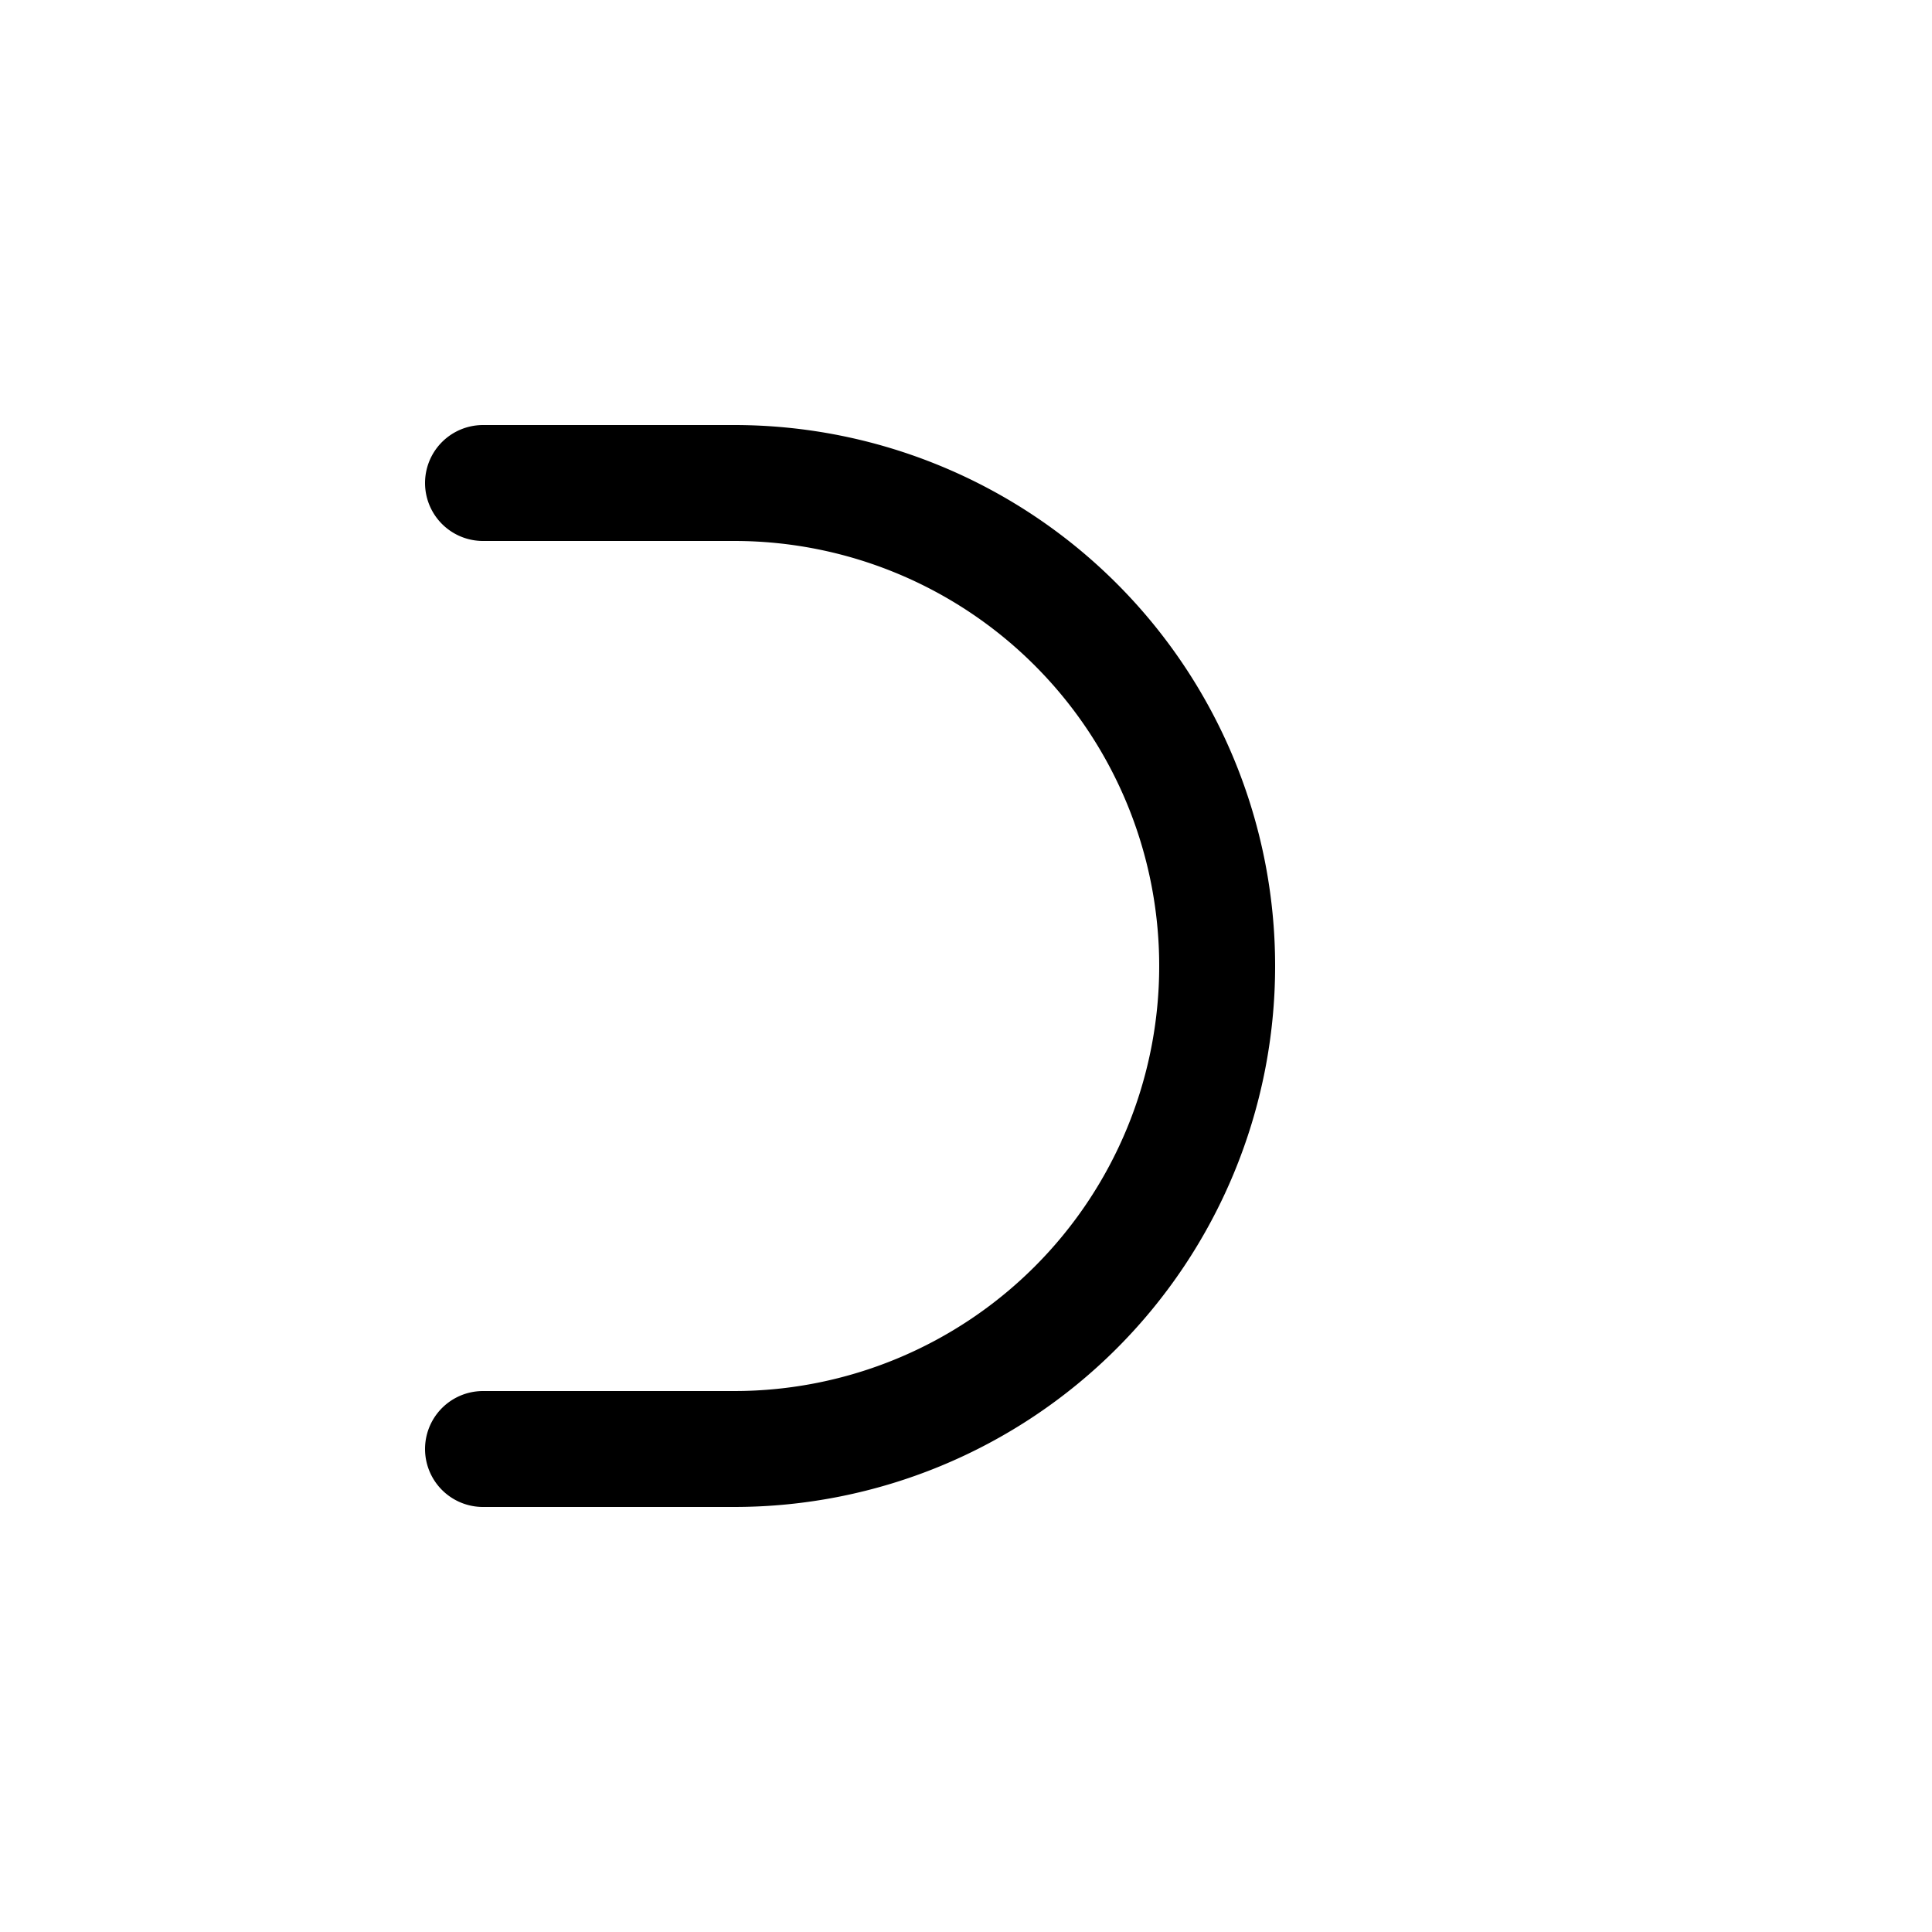 <!-- Syllabics "tu" -->

<svg	version			= "1.1"
		xmlns			= "http://www.w3.org/2000/svg"
		width			= "100"
		height			= "100"
		>

	<g
		fill			= "transparent"
		stroke			= "black"
		stroke-width	= "6"
		stroke-linecap	= "round"
		>

		<path d			= "M 25 25 L 38 25
						   A 25 25 0 0 1 38 75
						   M 38 75 L 25 75"
		/>
		
	</g>

</svg>
